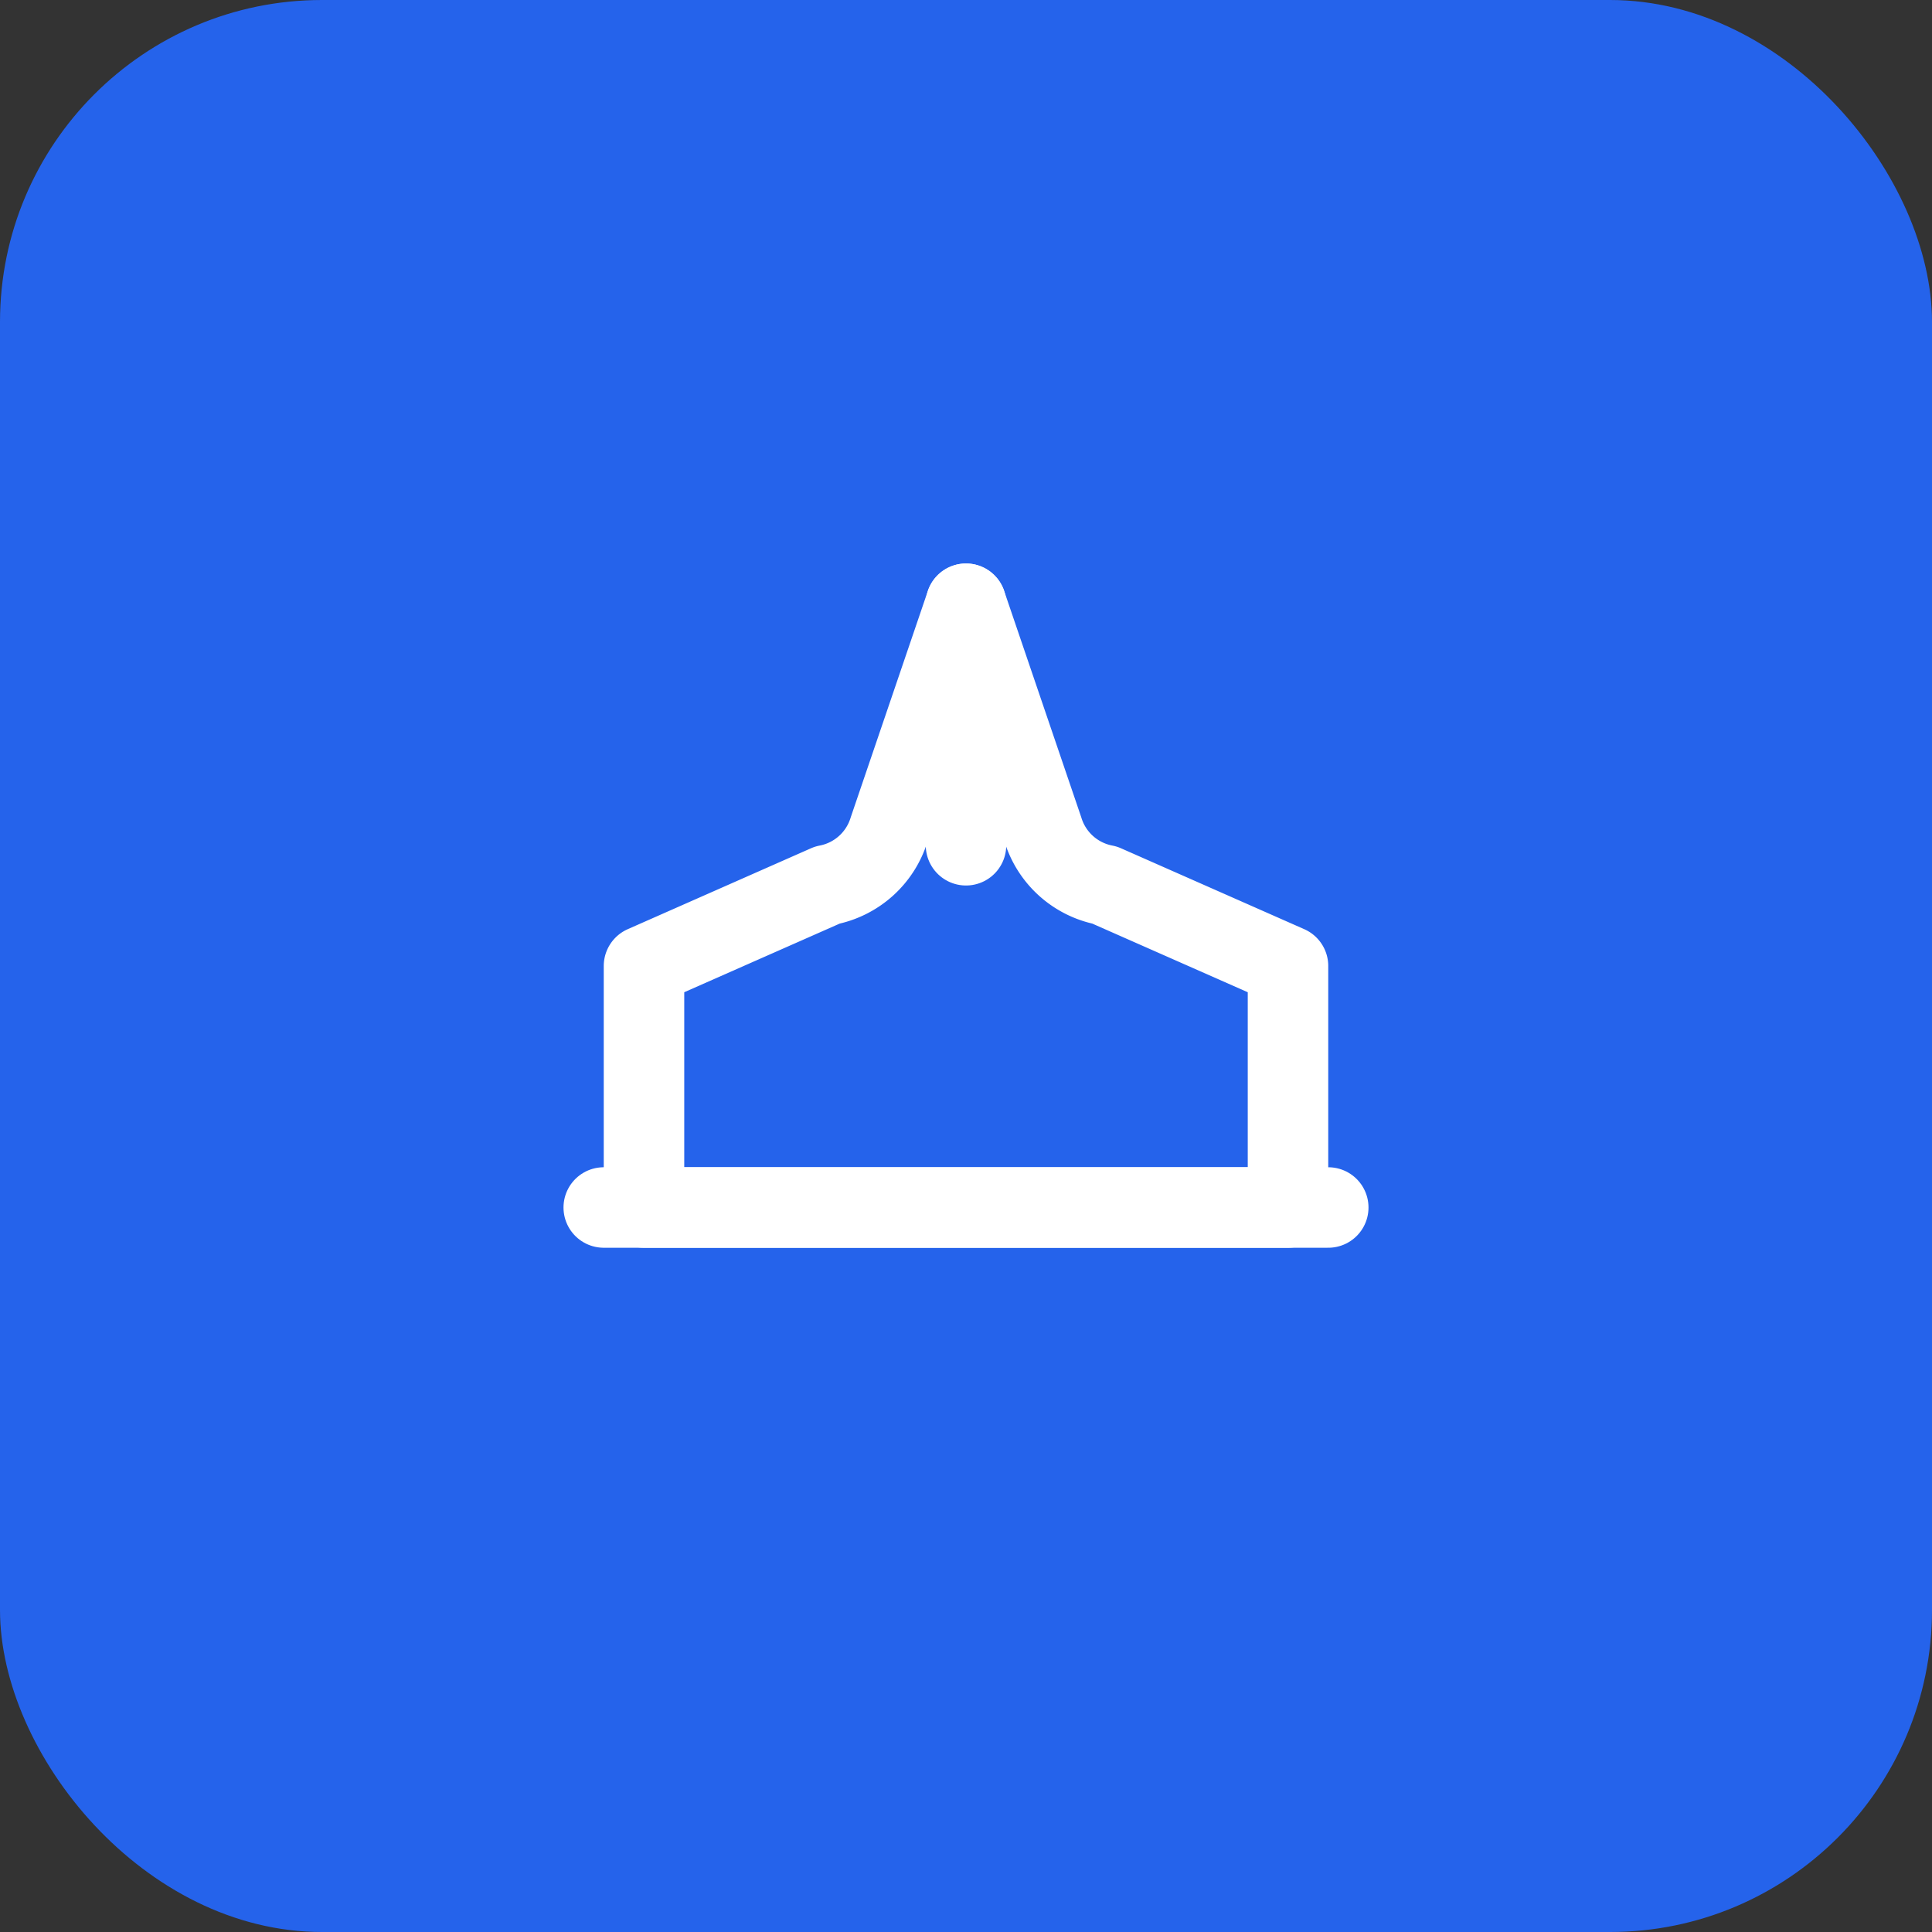 <svg width="192" height="192" viewBox="0 0 192 192" fill="none" xmlns="http://www.w3.org/2000/svg">
  <rect x="0" y="0" width="192" height="192" fill="#333333" stroke="none"/>
  <rect width="192" height="192" rx="32" fill="#2563eb"/>
  <g transform="translate(48,48)">
    <svg width="96" height="96" viewBox="0 0 24 24" fill="none" stroke="white" stroke-width="2" stroke-linecap="round" stroke-linejoin="round">
      <path d="m12 3-1.912 5.613a2 2 0 0 1-1.535 1.377L4 12v6h16v-6l-4.553-2.01a2 2 0 0 1-1.535-1.377L12 3z"/>
      <path d="M12 3v6"/>
      <path d="M3 18h18"/>
    </svg>
  </g>
</svg>